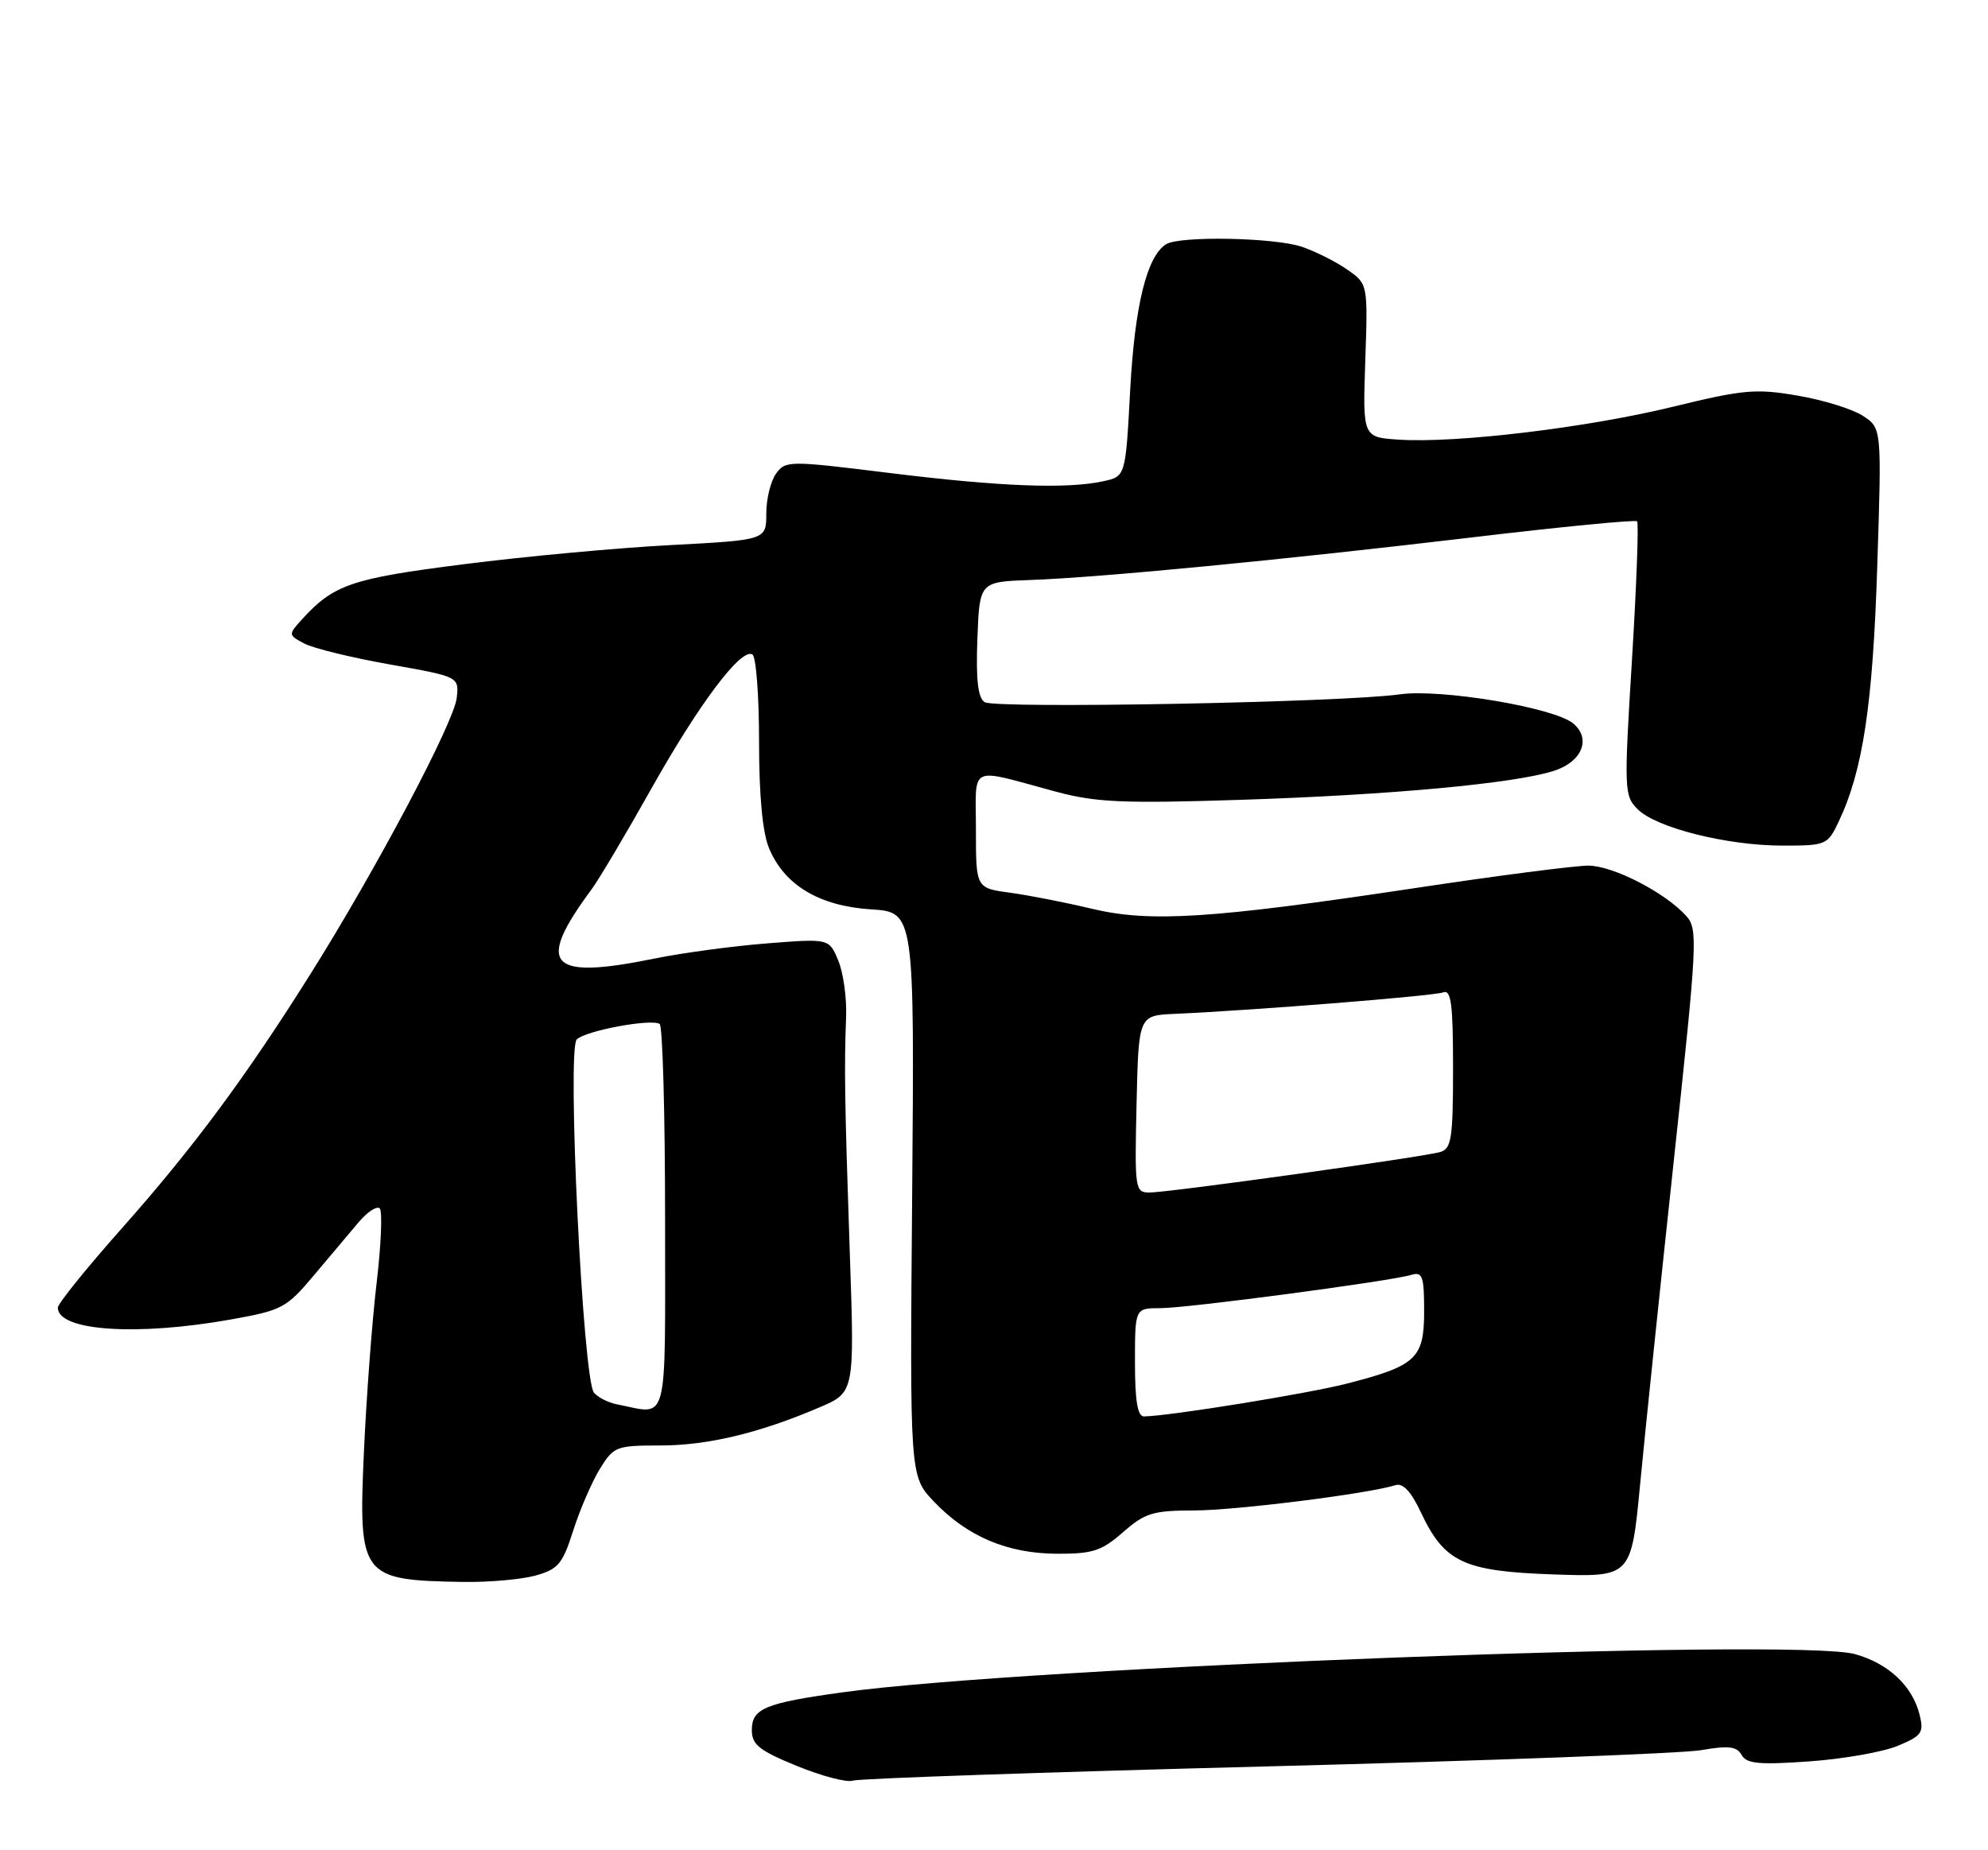 <?xml version="1.0" encoding="UTF-8" standalone="no"?>
<!DOCTYPE svg PUBLIC "-//W3C//DTD SVG 1.1//EN" "http://www.w3.org/Graphics/SVG/1.1/DTD/svg11.dtd" >
<svg xmlns="http://www.w3.org/2000/svg" xmlns:xlink="http://www.w3.org/1999/xlink" version="1.1" viewBox="0 0 275 256">
 <g >
 <path fill="currentColor"
d=" M 175.00 244.41 C 205.53 243.63 232.66 242.61 235.29 242.16 C 239.12 241.50 240.25 241.63 240.92 242.82 C 241.60 244.04 243.32 244.20 250.28 243.71 C 254.96 243.38 260.47 242.41 262.51 241.56 C 265.85 240.17 266.15 239.74 265.54 237.26 C 264.54 233.25 261.21 230.14 256.57 228.86 C 248.32 226.61 141.98 230.63 116.50 234.16 C 105.82 235.64 104.00 236.40 104.00 239.37 C 104.00 241.40 105.01 242.20 110.25 244.35 C 113.69 245.75 117.17 246.67 118.00 246.37 C 118.83 246.08 144.47 245.20 175.00 244.41 Z  M 74.07 218.00 C 77.22 217.12 77.82 216.40 79.30 211.75 C 80.22 208.86 81.88 205.04 82.97 203.25 C 84.89 200.14 85.23 200.00 91.30 200.00 C 97.87 200.00 105.01 198.30 113.35 194.73 C 118.21 192.66 118.21 192.66 117.56 173.58 C 116.84 152.43 116.77 147.72 117.04 140.74 C 117.15 138.12 116.66 134.59 115.96 132.91 C 114.69 129.85 114.69 129.85 106.10 130.53 C 101.37 130.90 94.43 131.84 90.68 132.60 C 75.87 135.64 74.01 133.61 81.87 123.00 C 82.88 121.62 86.57 115.41 90.06 109.19 C 96.72 97.33 102.54 89.60 104.08 90.55 C 104.59 90.86 105.00 96.28 105.00 102.59 C 105.00 110.11 105.48 115.21 106.39 117.38 C 108.51 122.47 113.34 125.36 120.46 125.82 C 126.50 126.20 126.50 126.20 126.18 165.23 C 125.85 204.25 125.85 204.25 129.18 207.75 C 133.78 212.59 139.35 214.95 146.22 214.98 C 151.16 215.00 152.39 214.59 155.35 212.00 C 158.38 209.34 159.49 209.00 165.13 208.99 C 170.90 208.99 189.27 206.68 193.03 205.49 C 194.07 205.16 195.18 206.35 196.53 209.21 C 199.80 216.17 202.44 217.41 214.88 217.84 C 225.65 218.21 225.65 218.21 226.88 205.35 C 227.55 198.28 229.65 178.13 231.54 160.56 C 234.81 130.19 234.89 128.54 233.24 126.71 C 230.31 123.48 223.16 119.80 219.74 119.77 C 217.96 119.76 207.09 121.16 195.60 122.90 C 167.47 127.13 159.05 127.66 150.96 125.72 C 147.41 124.87 142.36 123.88 139.75 123.52 C 135.00 122.88 135.00 122.88 135.00 114.82 C 135.00 105.64 133.78 106.23 146.00 109.52 C 151.57 111.02 155.23 111.19 171.50 110.67 C 192.31 110.00 209.55 108.41 215.00 106.64 C 218.87 105.38 220.14 102.19 217.61 100.09 C 214.96 97.89 199.28 95.27 193.63 96.07 C 185.83 97.19 137.68 98.09 136.20 97.15 C 135.28 96.56 134.99 94.07 135.20 88.41 C 135.50 80.50 135.50 80.50 142.50 80.25 C 152.28 79.90 177.49 77.46 203.76 74.34 C 216.01 72.88 226.22 71.89 226.46 72.13 C 226.70 72.37 226.38 80.99 225.75 91.30 C 224.64 109.37 224.67 110.11 226.55 111.98 C 229.14 114.55 238.93 117.00 246.60 117.00 C 252.62 117.00 252.81 116.92 254.36 113.65 C 257.69 106.64 259.07 97.48 259.68 78.37 C 260.30 59.24 260.30 59.24 257.70 57.54 C 256.27 56.60 252.21 55.34 248.67 54.74 C 242.88 53.74 241.16 53.90 231.37 56.29 C 219.53 59.18 201.42 61.35 193.50 60.83 C 188.50 60.50 188.50 60.50 188.86 49.90 C 189.22 39.29 189.22 39.29 186.36 37.30 C 184.79 36.20 181.97 34.79 180.10 34.15 C 176.29 32.86 163.16 32.61 161.29 33.80 C 158.64 35.48 156.97 42.29 156.34 53.94 C 155.70 65.91 155.70 65.91 152.64 66.58 C 147.59 67.69 138.30 67.33 123.11 65.45 C 109.13 63.72 108.68 63.72 107.36 65.52 C 106.61 66.55 106.00 69.03 106.00 71.05 C 106.00 74.72 106.00 74.72 92.75 75.42 C 85.46 75.80 72.59 76.99 64.14 78.07 C 48.52 80.05 46.13 80.88 41.67 85.81 C 39.88 87.79 39.89 87.87 42.07 89.03 C 43.29 89.69 48.62 90.99 53.90 91.93 C 63.50 93.63 63.50 93.63 63.18 96.56 C 62.81 99.95 52.07 120.23 43.02 134.65 C 33.94 149.10 26.77 158.77 16.84 169.97 C 11.98 175.44 8.00 180.38 8.00 180.93 C 8.00 184.15 18.90 184.90 31.96 182.56 C 39.03 181.30 39.63 180.98 43.46 176.41 C 45.68 173.76 48.47 170.45 49.66 169.05 C 50.86 167.65 52.15 166.82 52.53 167.20 C 52.92 167.59 52.72 172.26 52.09 177.58 C 51.46 182.90 50.68 193.39 50.34 200.88 C 49.57 218.18 49.92 218.64 64.00 218.88 C 67.58 218.94 72.10 218.54 74.07 218.00 Z  M 157.00 188.50 C 157.00 181.00 157.00 181.00 160.51 181.00 C 164.24 181.00 192.30 177.28 195.25 176.39 C 196.77 175.93 197.00 176.60 197.00 181.41 C 197.00 187.97 195.93 188.97 186.27 191.45 C 180.83 192.84 161.74 195.93 158.25 195.98 C 157.36 195.99 157.00 193.84 157.00 188.50 Z  M 85.32 194.30 C 84.13 194.07 82.70 193.34 82.16 192.69 C 80.63 190.83 78.41 145.19 79.78 143.82 C 80.99 142.61 90.01 140.93 91.25 141.67 C 91.66 141.92 92.00 154.02 92.00 168.56 C 92.00 197.98 92.59 195.72 85.32 194.30 Z  M 157.22 152.75 C 157.50 140.50 157.50 140.50 162.50 140.28 C 173.62 139.78 198.36 137.80 199.63 137.31 C 200.74 136.89 201.00 138.90 201.00 147.83 C 201.00 157.47 200.78 158.93 199.25 159.39 C 196.94 160.08 161.68 165.00 159.01 165.00 C 157.01 165.00 156.95 164.57 157.22 152.75 Z "/>
</g>
</svg>